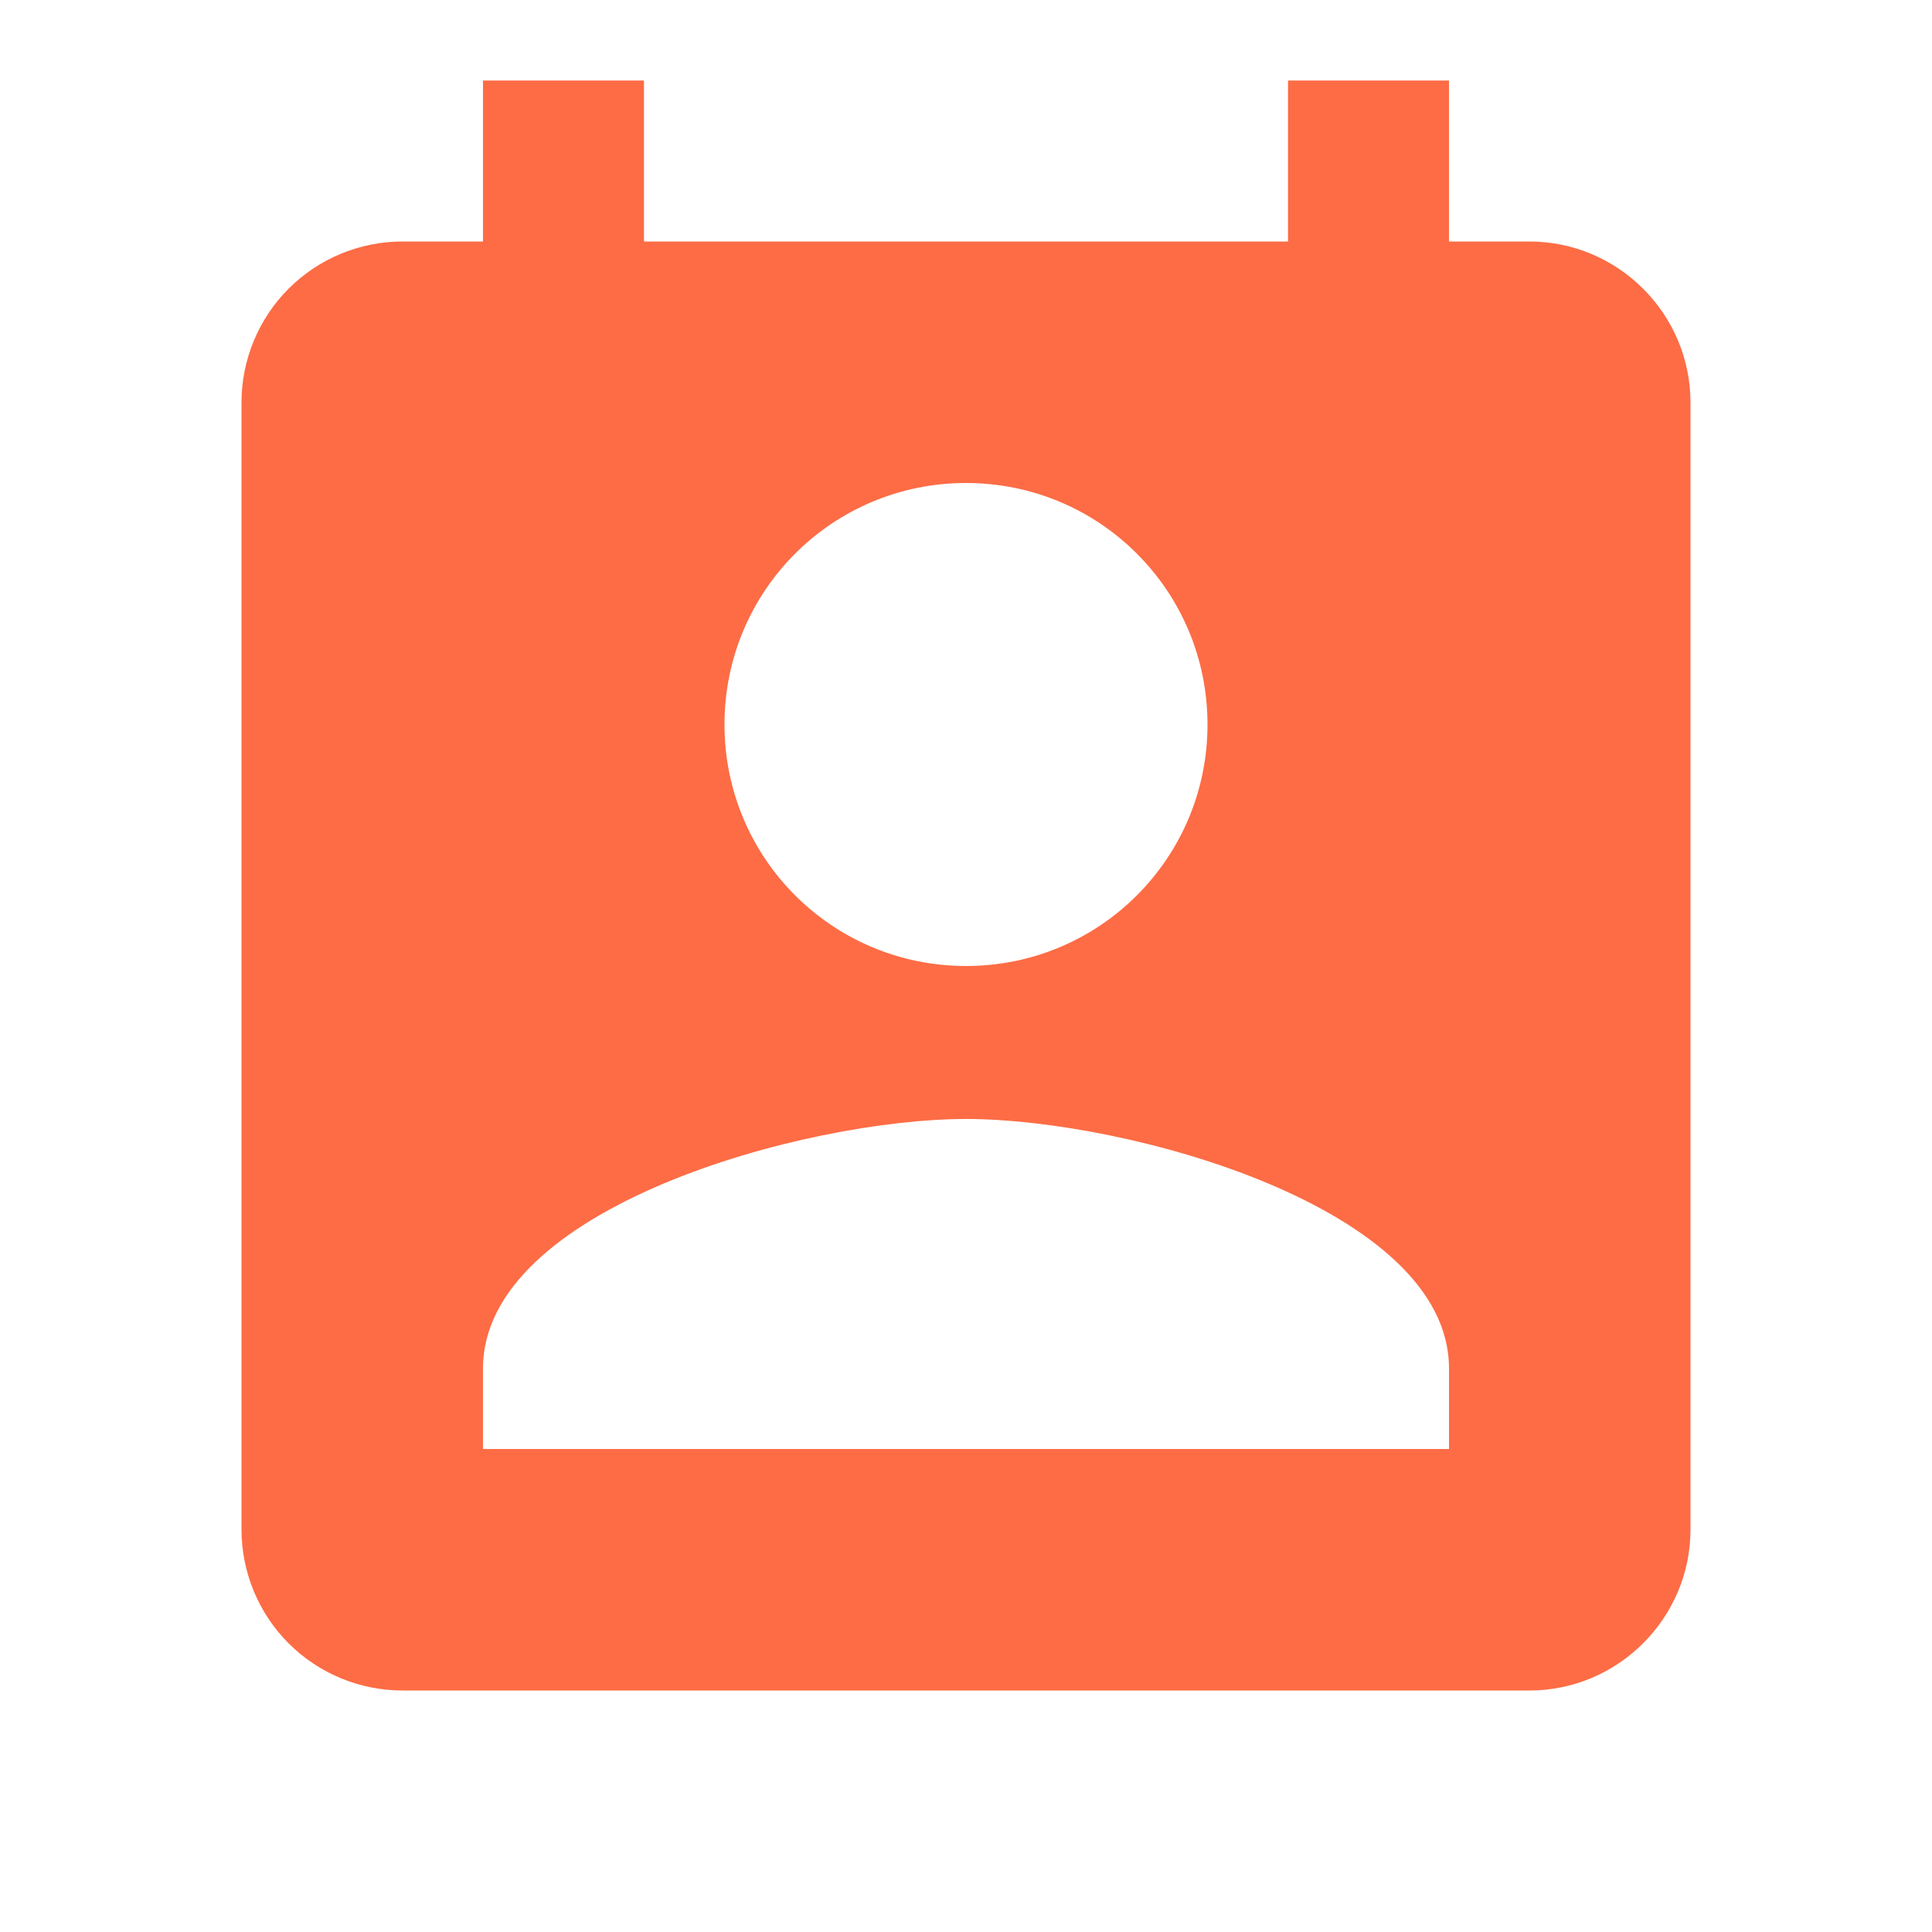 <svg width="28" height="28" viewBox="0 0 28 28" fill="none" xmlns="http://www.w3.org/2000/svg">
<path d="M22.167 3.5H21V1.167H18.667V3.5H9.333V1.167H7V3.5H5.833C5.214 3.5 4.621 3.746 4.183 4.183C3.746 4.621 3.5 5.215 3.5 5.833V22.167C3.5 22.785 3.746 23.379 4.183 23.817C4.621 24.254 5.214 24.5 5.833 24.5H22.167C23.45 24.5 24.5 23.45 24.5 22.167V5.833C24.5 4.55 23.45 3.5 22.167 3.5ZM14 7C15.937 7 17.5 8.563 17.5 10.5C17.5 12.437 15.937 14 14 14C12.063 14 10.5 12.437 10.5 10.5C10.5 8.563 12.063 7 14 7ZM21 21H7V19.833C7 17.5 11.667 16.217 14 16.217C16.333 16.217 21 17.5 21 19.833V21Z" fill="#FD6C45"/>
</svg>
